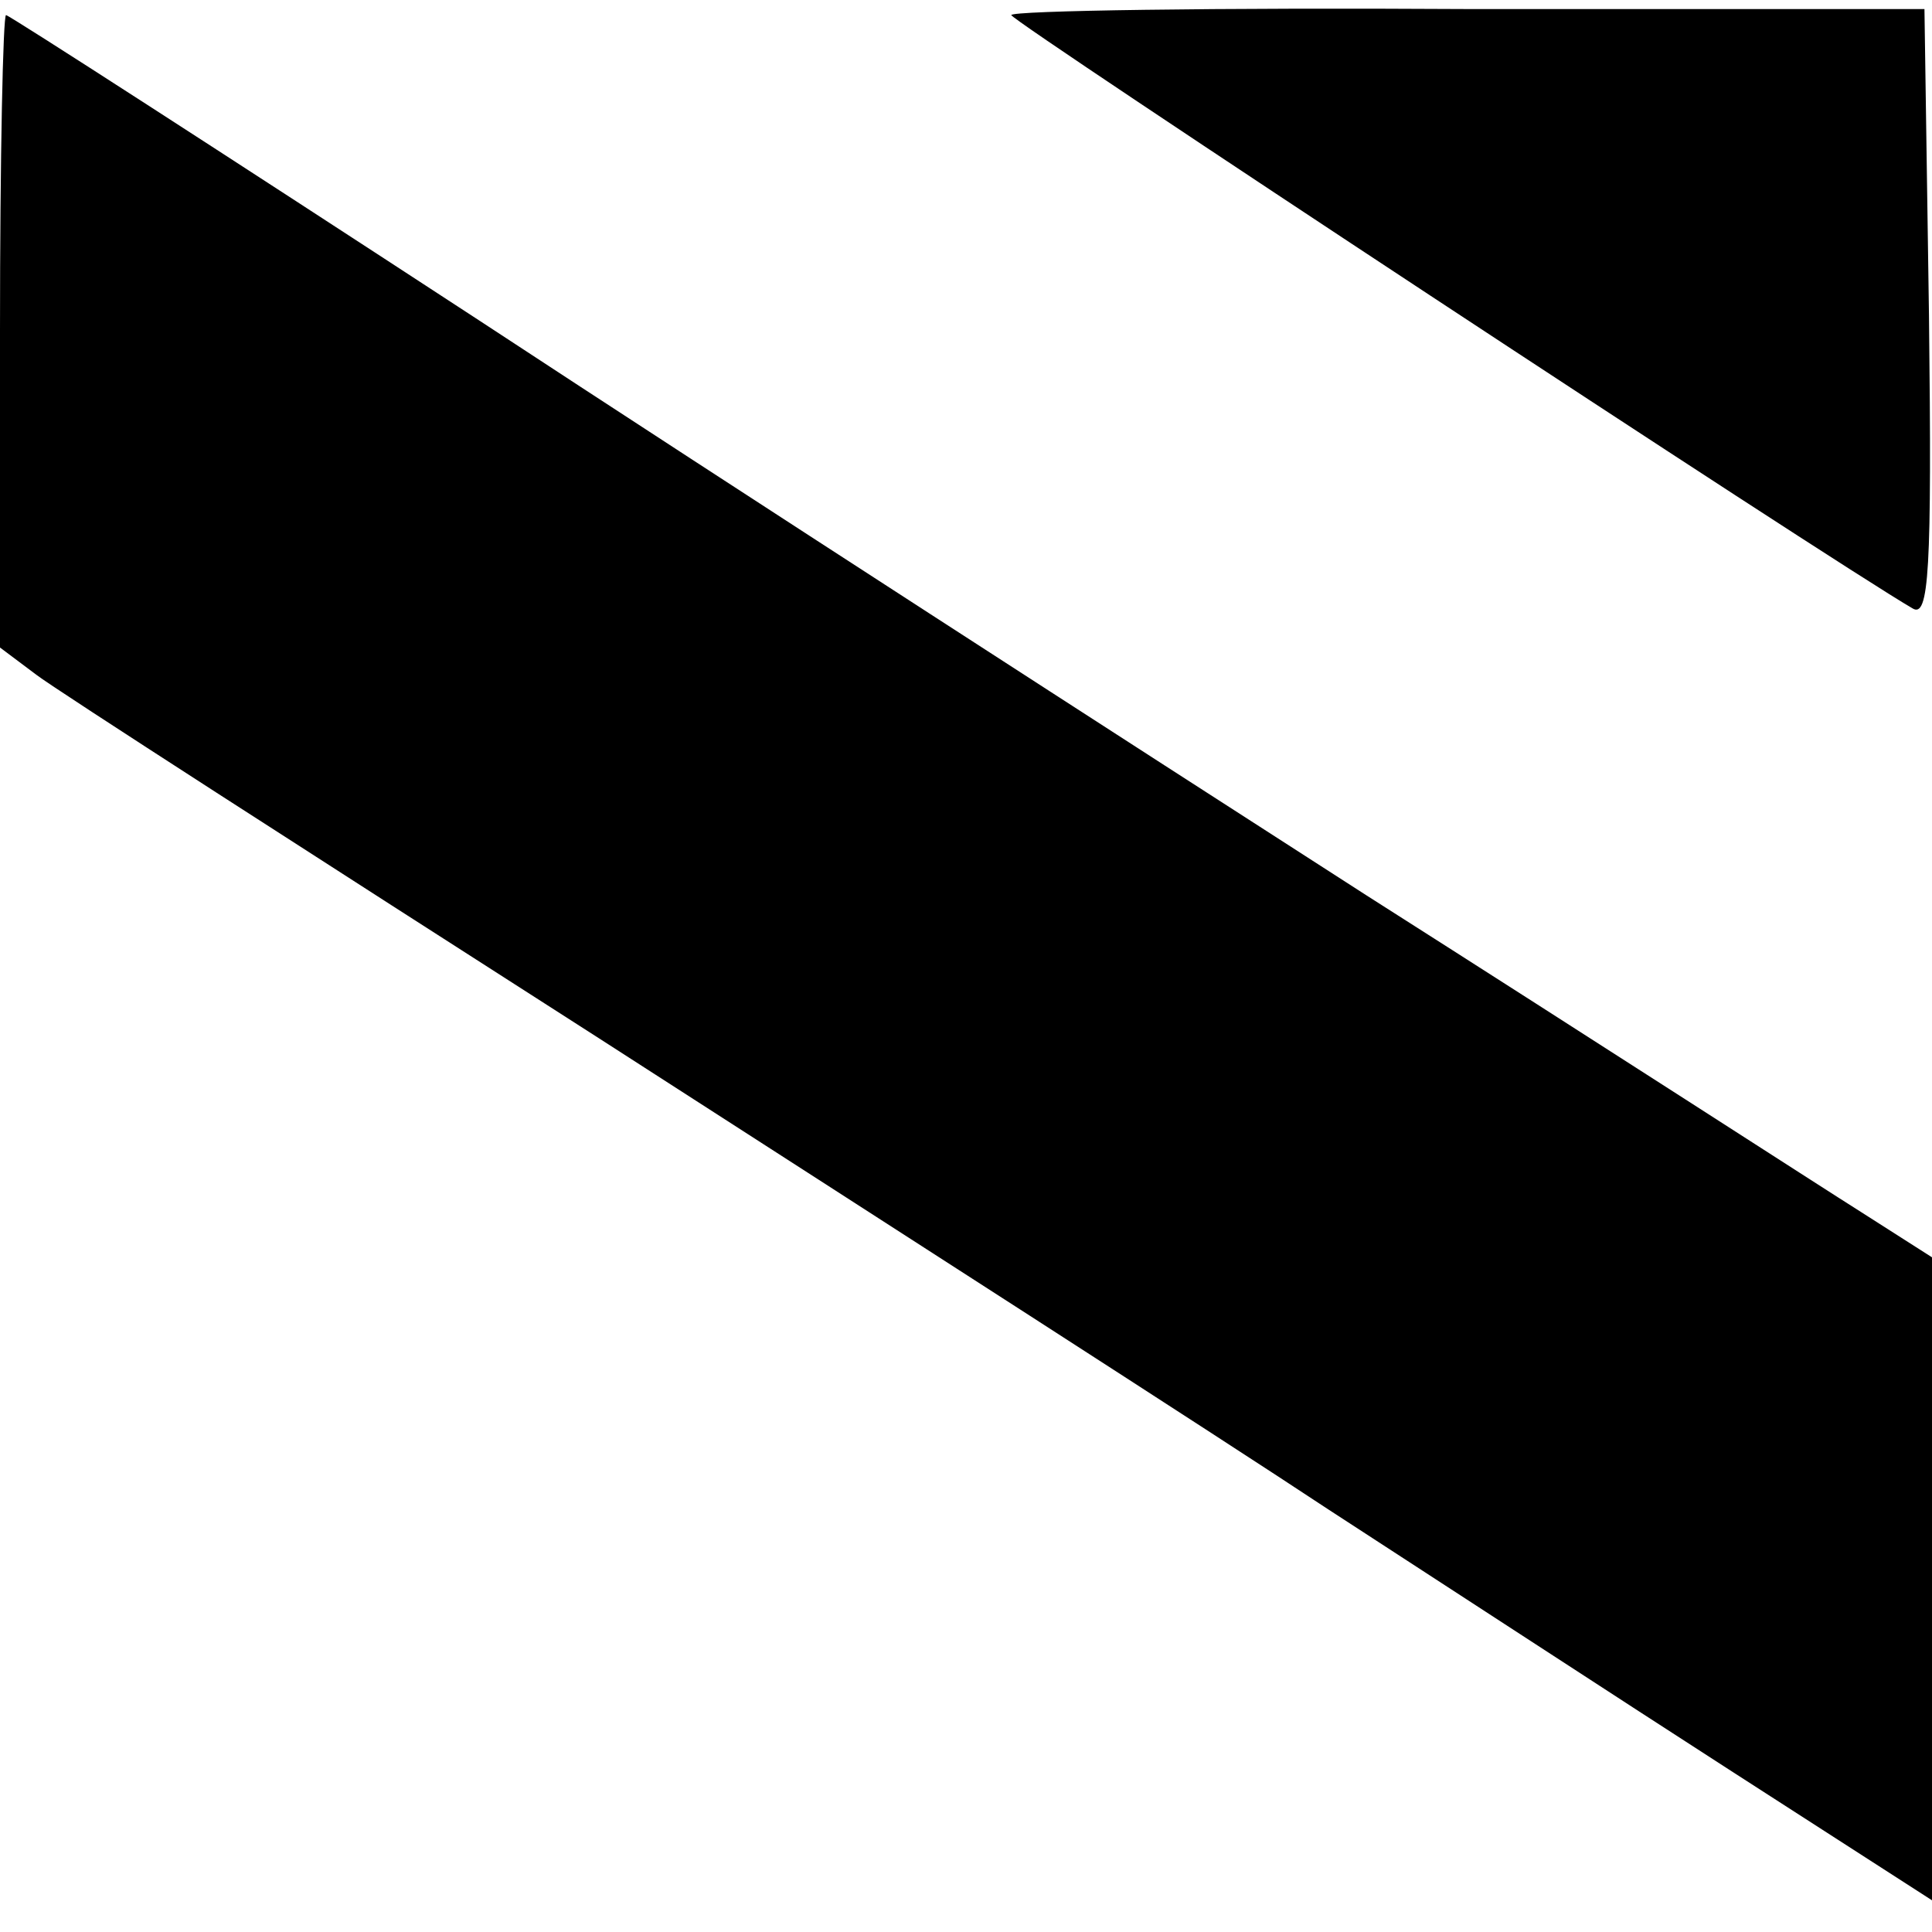 <?xml version="1.0" standalone="no"?>
<!DOCTYPE svg PUBLIC "-//W3C//DTD SVG 20010904//EN"
 "http://www.w3.org/TR/2001/REC-SVG-20010904/DTD/svg10.dtd">
<svg version="1.0" xmlns="http://www.w3.org/2000/svg"
 width="128pt" height="128pt" viewBox="0 0 128 128"
 preserveAspectRatio="xMidYMid meet">
<g transform="translate(0,128) scale(0.1,-0.1)"
fill="#000000" stroke="none">
<path d="M670 1270 c0 -4 542 -361 597 -393 11 -7 13 24 11 194 l-3 203 -303
0 c-166 1 -302 -1 -302 -4z"/>
<path d="M0 1061 l0 -210 24 -18 c13 -10 181 -118 373 -241 191 -123 409 -263
483 -312 74 -48 195 -127 268 -174 l132 -85 0 213 0 213 -47 30 c-27 17 -174
112 -328 210 -154 99 -419 270 -588 381 -170 111 -311 202 -313 202 -2 0 -4
-94 -4 -209z"/>
</g>
</svg>
